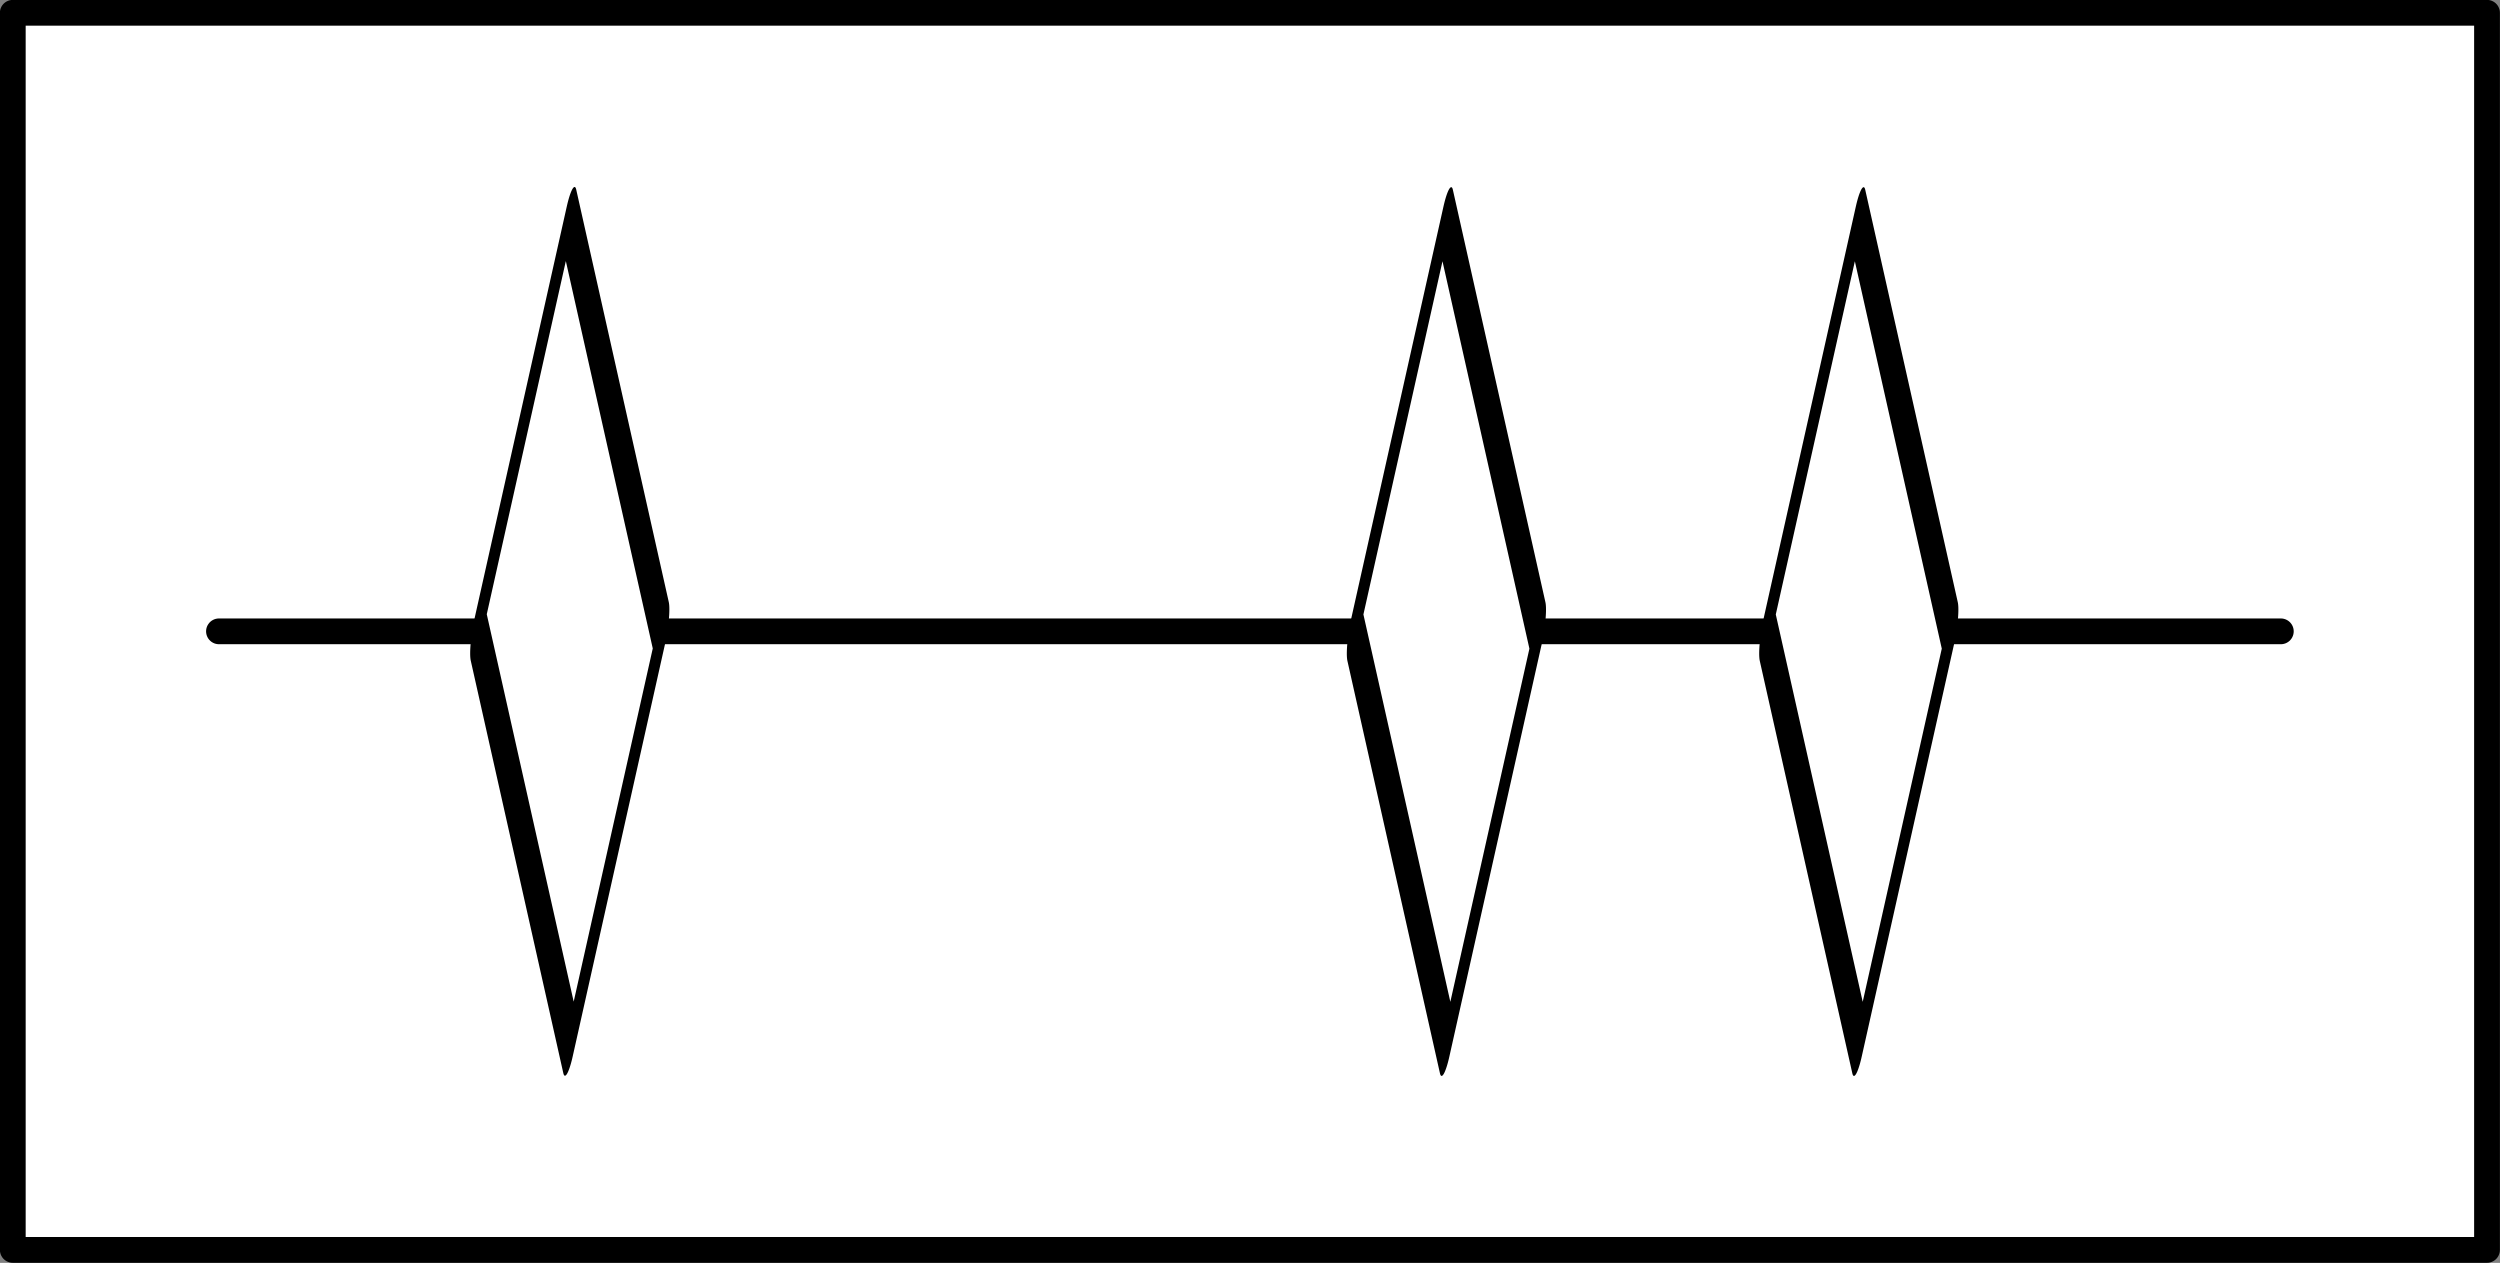 <?xml version="1.0" encoding="UTF-8" standalone="no"?>
<!-- This file was created by the DynamicDraw's "SVG Export" plug-in version 1.1.2.-->

<svg
   xmlns:dc="http://purl.org/dc/elements/1.1/"
   xmlns:cc="http://creativecommons.org/ns#"
   xmlns:rdf="http://www.w3.org/1999/02/22-rdf-syntax-ns#"
   xmlns:svg="http://www.w3.org/2000/svg"
   xmlns="http://www.w3.org/2000/svg"
   xmlns:sodipodi="http://sodipodi.sourceforge.net/DTD/sodipodi-0.dtd"
   xmlns:inkscape="http://www.inkscape.org/namespaces/inkscape"
   width="12.125mm"
   height="6.125mm"
   viewBox="0 0 12.125 6.125"
   version="1.1"
   id="svg18"
   sodipodi:docname="エフェクター_パラメトリックイコライザ―.svg"
   inkscape:version="0.92.4 (5da689c313, 2019-01-14)">
  <rect x="0" y="0" width="12.125" height="6.125" fill="#808080" stroke="none"/>
  <defs
     id="defs22" />
  <sodipodi:namedview
     pagecolor="#ffffff"
     bordercolor="#666666"
     borderopacity="1"
     objecttolerance="10"
     gridtolerance="10"
     guidetolerance="10"
     inkscape:pageopacity="0"
     inkscape:pageshadow="2"
     inkscape:window-width="784"
     inkscape:window-height="480"
     id="namedview20"
     showgrid="false"
     fit-margin-top="0"
     fit-margin-left="0"
     fit-margin-right="0"
     fit-margin-bottom="0"
     inkscape:zoom="9.6330867"
     inkscape:cx="22.912966"
     inkscape:cy="11.575222"
     inkscape:window-x="0"
     inkscape:window-y="0"
     inkscape:window-maximized="0"
     inkscape:current-layer="svg18" />
  <g
     style="stroke-linecap:round;stroke-linejoin:round"
     id="g16"
     transform="translate(-1.079,-0.179)">
    <!-- start DynamicDraw object [1], type : FDOJ_CHIP_MASTER -->
    <g
       id="g14">
      <!-- group -->
      <!-- start DynamicDraw object [1], type : FDOJ_GROUP -->
      <g
         id="g12">
        <!-- group -->
        <!-- start DynamicDraw object [1], type : FDOJ_RECT -->
        <rect
           x="1.141"
           y="0.241"
           width="12"
           height="6"
           style="fill:#ffffff;stroke:#000000;stroke-width:0.125"
           transform="rotate(180,7.141,3.241)"
           id="rect2" />
        <!-- end DynamicDraw object [1], type : FDOJ_RECT -->
        <!-- start DynamicDraw object [2], type : FDOJ_LINE -->
        <line
           x1="2.141"
           y1="3.241"
           x2="12.141"
           y2="3.241"
           style="fill:#ffffff;stroke:#000000;stroke-width:0.125"
           id="line4" />
        <!-- end DynamicDraw object [2], type : FDOJ_LINE -->
        <!-- start DynamicDraw object [3], type : FDOJ_RECT -->
        <rect
           x="2.814"
           y="2.804"
           width="2.05"
           height="0.874"
           style="fill:#ffffff;stroke:#000000;stroke-width:0.125"
           transform="matrix(0.219,0.976,-0.512,2.287,4.661,-7.918)"
           id="rect6" />
        <!-- end DynamicDraw object [3], type : FDOJ_RECT -->
        <!-- start DynamicDraw object [4], type : FDOJ_RECT -->
        <rect
           x="7.064"
           y="2.804"
           width="2.05"
           height="0.874"
           style="fill:#ffffff;stroke:#000000;stroke-width:0.125"
           transform="matrix(0.219,0.976,-0.512,2.287,7.982,-12.065)"
           id="rect8" />
        <!-- end DynamicDraw object [4], type : FDOJ_RECT -->
        <!-- start DynamicDraw object [5], type : FDOJ_RECT -->
        <rect
           x="9.064"
           y="2.804"
           width="2.05"
           height="0.874"
           style="fill:#ffffff;stroke:#000000;stroke-width:0.125"
           transform="matrix(0.219,0.976,-0.512,2.287,9.544,-14.017)"
           id="rect10" />
        <!-- end DynamicDraw object [5], type : FDOJ_RECT -->
        <!-- start DynamicDraw object [6], type : FDOJ_POINT -->
        <!-- end DynamicDraw object [6], type : FDOJ_POINT -->
        <!-- start DynamicDraw object [7], type : FDOJ_POINT -->
        <!-- end DynamicDraw object [7], type : FDOJ_POINT -->
        <!-- start DynamicDraw object [8], type : FDOJ_POINT -->
        <!-- end DynamicDraw object [8], type : FDOJ_POINT -->
        <!-- start DynamicDraw object [9], type : FDOJ_POINT -->
        <!-- end DynamicDraw object [9], type : FDOJ_POINT -->
        <!-- start DynamicDraw object [10], type : FDOJ_POINT -->
        <!-- end DynamicDraw object [10], type : FDOJ_POINT -->
        <!-- start DynamicDraw object [11], type : FDOJ_POINT -->
        <!-- end DynamicDraw object [11], type : FDOJ_POINT -->
      </g>
      <!-- group -->
      <!-- end DynamicDraw object [1], type : FDOJ_GROUP -->
    </g>
    <!-- group -->
    <!-- end DynamicDraw object [1], type : FDOJ_CHIP_MASTER -->
  </g>
  <!-- stroke-linecap, etc -->
</svg>
